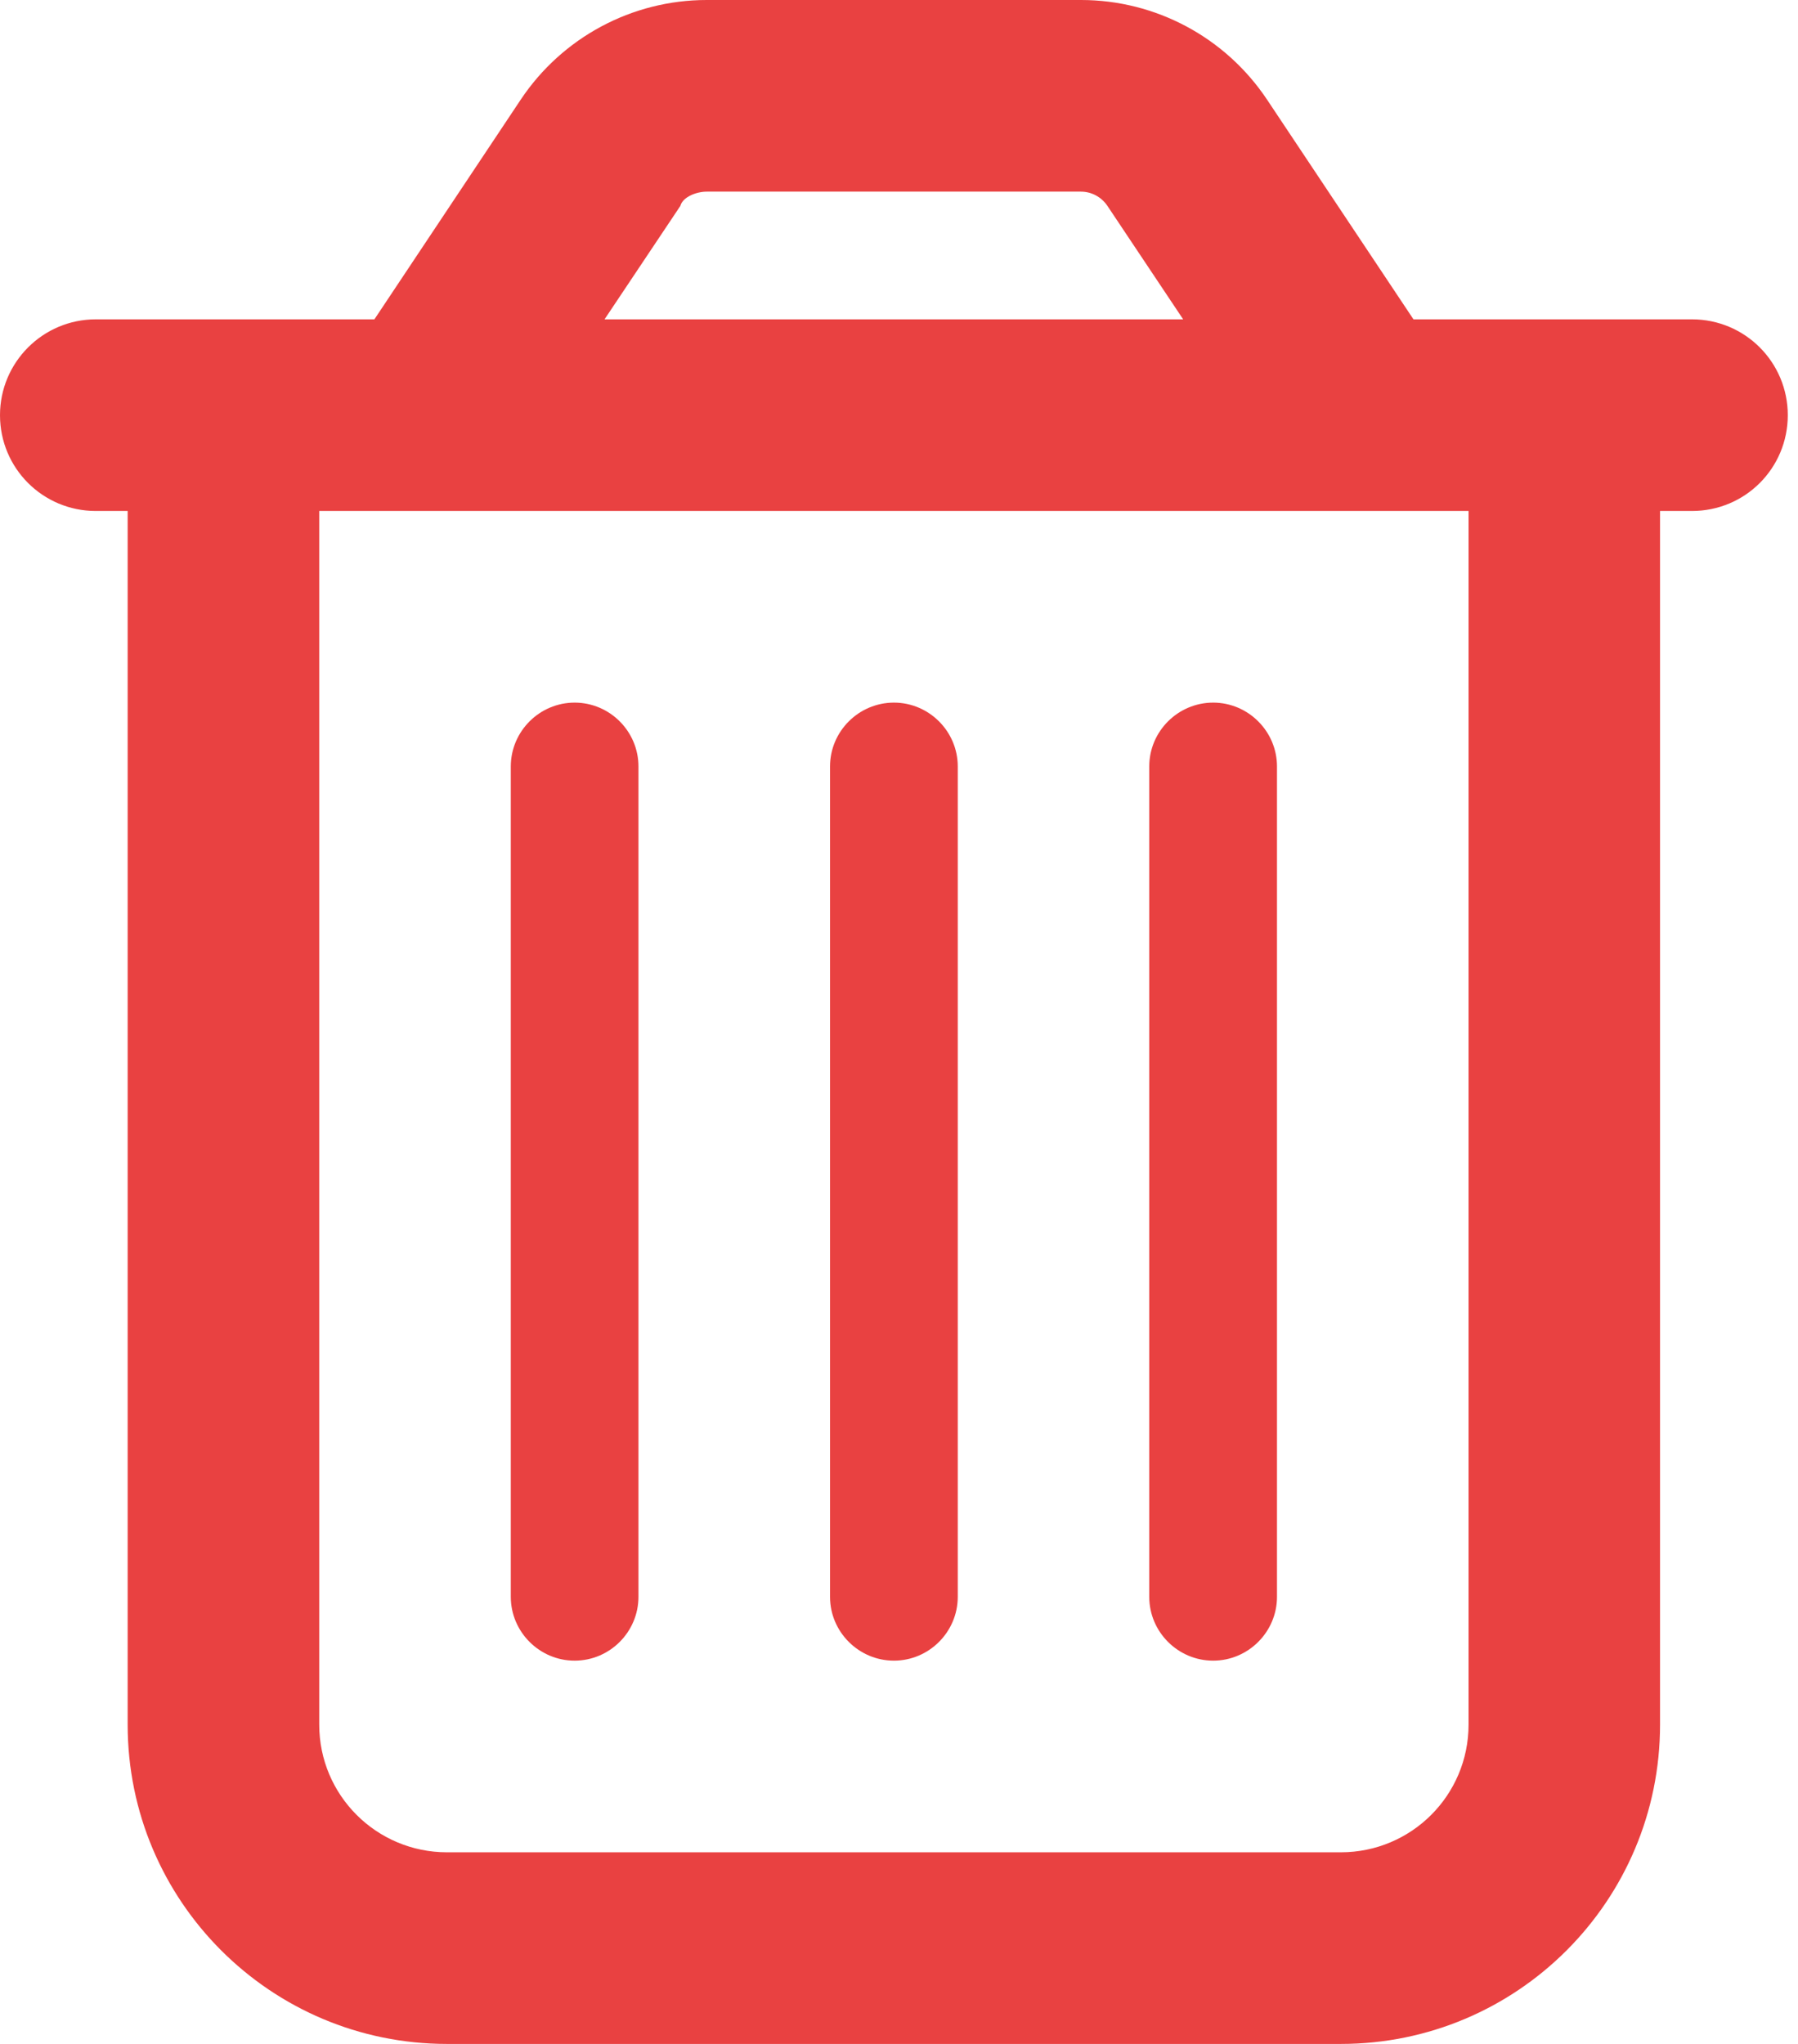 <svg width="22" height="25" viewBox="0 0 22 25" fill="none" xmlns="http://www.w3.org/2000/svg">
<g clip-path="url(#clip0_66_47)">
<path d="M7.812 19.531C7.812 19.961 7.461 20.312 7.031 20.312C6.602 20.312 6.25 19.961 6.25 19.531V9.375C6.25 8.945 6.602 8.594 7.031 8.594C7.461 8.594 7.812 8.945 7.812 9.375V19.531ZM11.719 19.531C11.719 19.961 11.367 20.312 10.938 20.312C10.508 20.312 10.156 19.961 10.156 19.531V9.375C10.156 8.945 10.508 8.594 10.938 8.594C11.367 8.594 11.719 8.945 11.719 9.375V19.531ZM15.625 19.531C15.625 19.961 15.273 20.312 14.844 20.312C14.414 20.312 14.062 19.961 14.062 19.531V9.375C14.062 8.945 14.414 8.594 14.844 8.594C15.273 8.594 15.625 8.945 15.625 9.375V19.531ZM15.503 1.218L17.295 3.906H20.703C21.352 3.906 21.875 4.431 21.875 5.078C21.875 5.728 21.352 6.25 20.703 6.25H20.312V21.094C20.312 23.252 18.564 25 16.406 25H5.469C3.312 25 1.562 23.252 1.562 21.094V6.25H1.172C0.525 6.25 0 5.728 0 5.078C0 4.431 0.525 3.906 1.172 3.906H4.581L6.372 1.218C6.88 0.457 7.734 0 8.647 0H13.227C14.141 0 14.995 0.457 15.503 1.218ZM7.397 3.906H14.477L13.55 2.518C13.477 2.409 13.354 2.344 13.227 2.344H8.647C8.521 2.344 8.354 2.409 8.325 2.518L7.397 3.906ZM3.906 21.094C3.906 21.958 4.606 22.656 5.469 22.656H16.406C17.27 22.656 17.969 21.958 17.969 21.094V6.25H3.906V21.094Z" fill="#E94141"/>
</g>
<defs>
<clipPath id="clip0_66_47">
<rect width="21.875" height="25" fill="white"/>
</clipPath>
</defs>
</svg>
